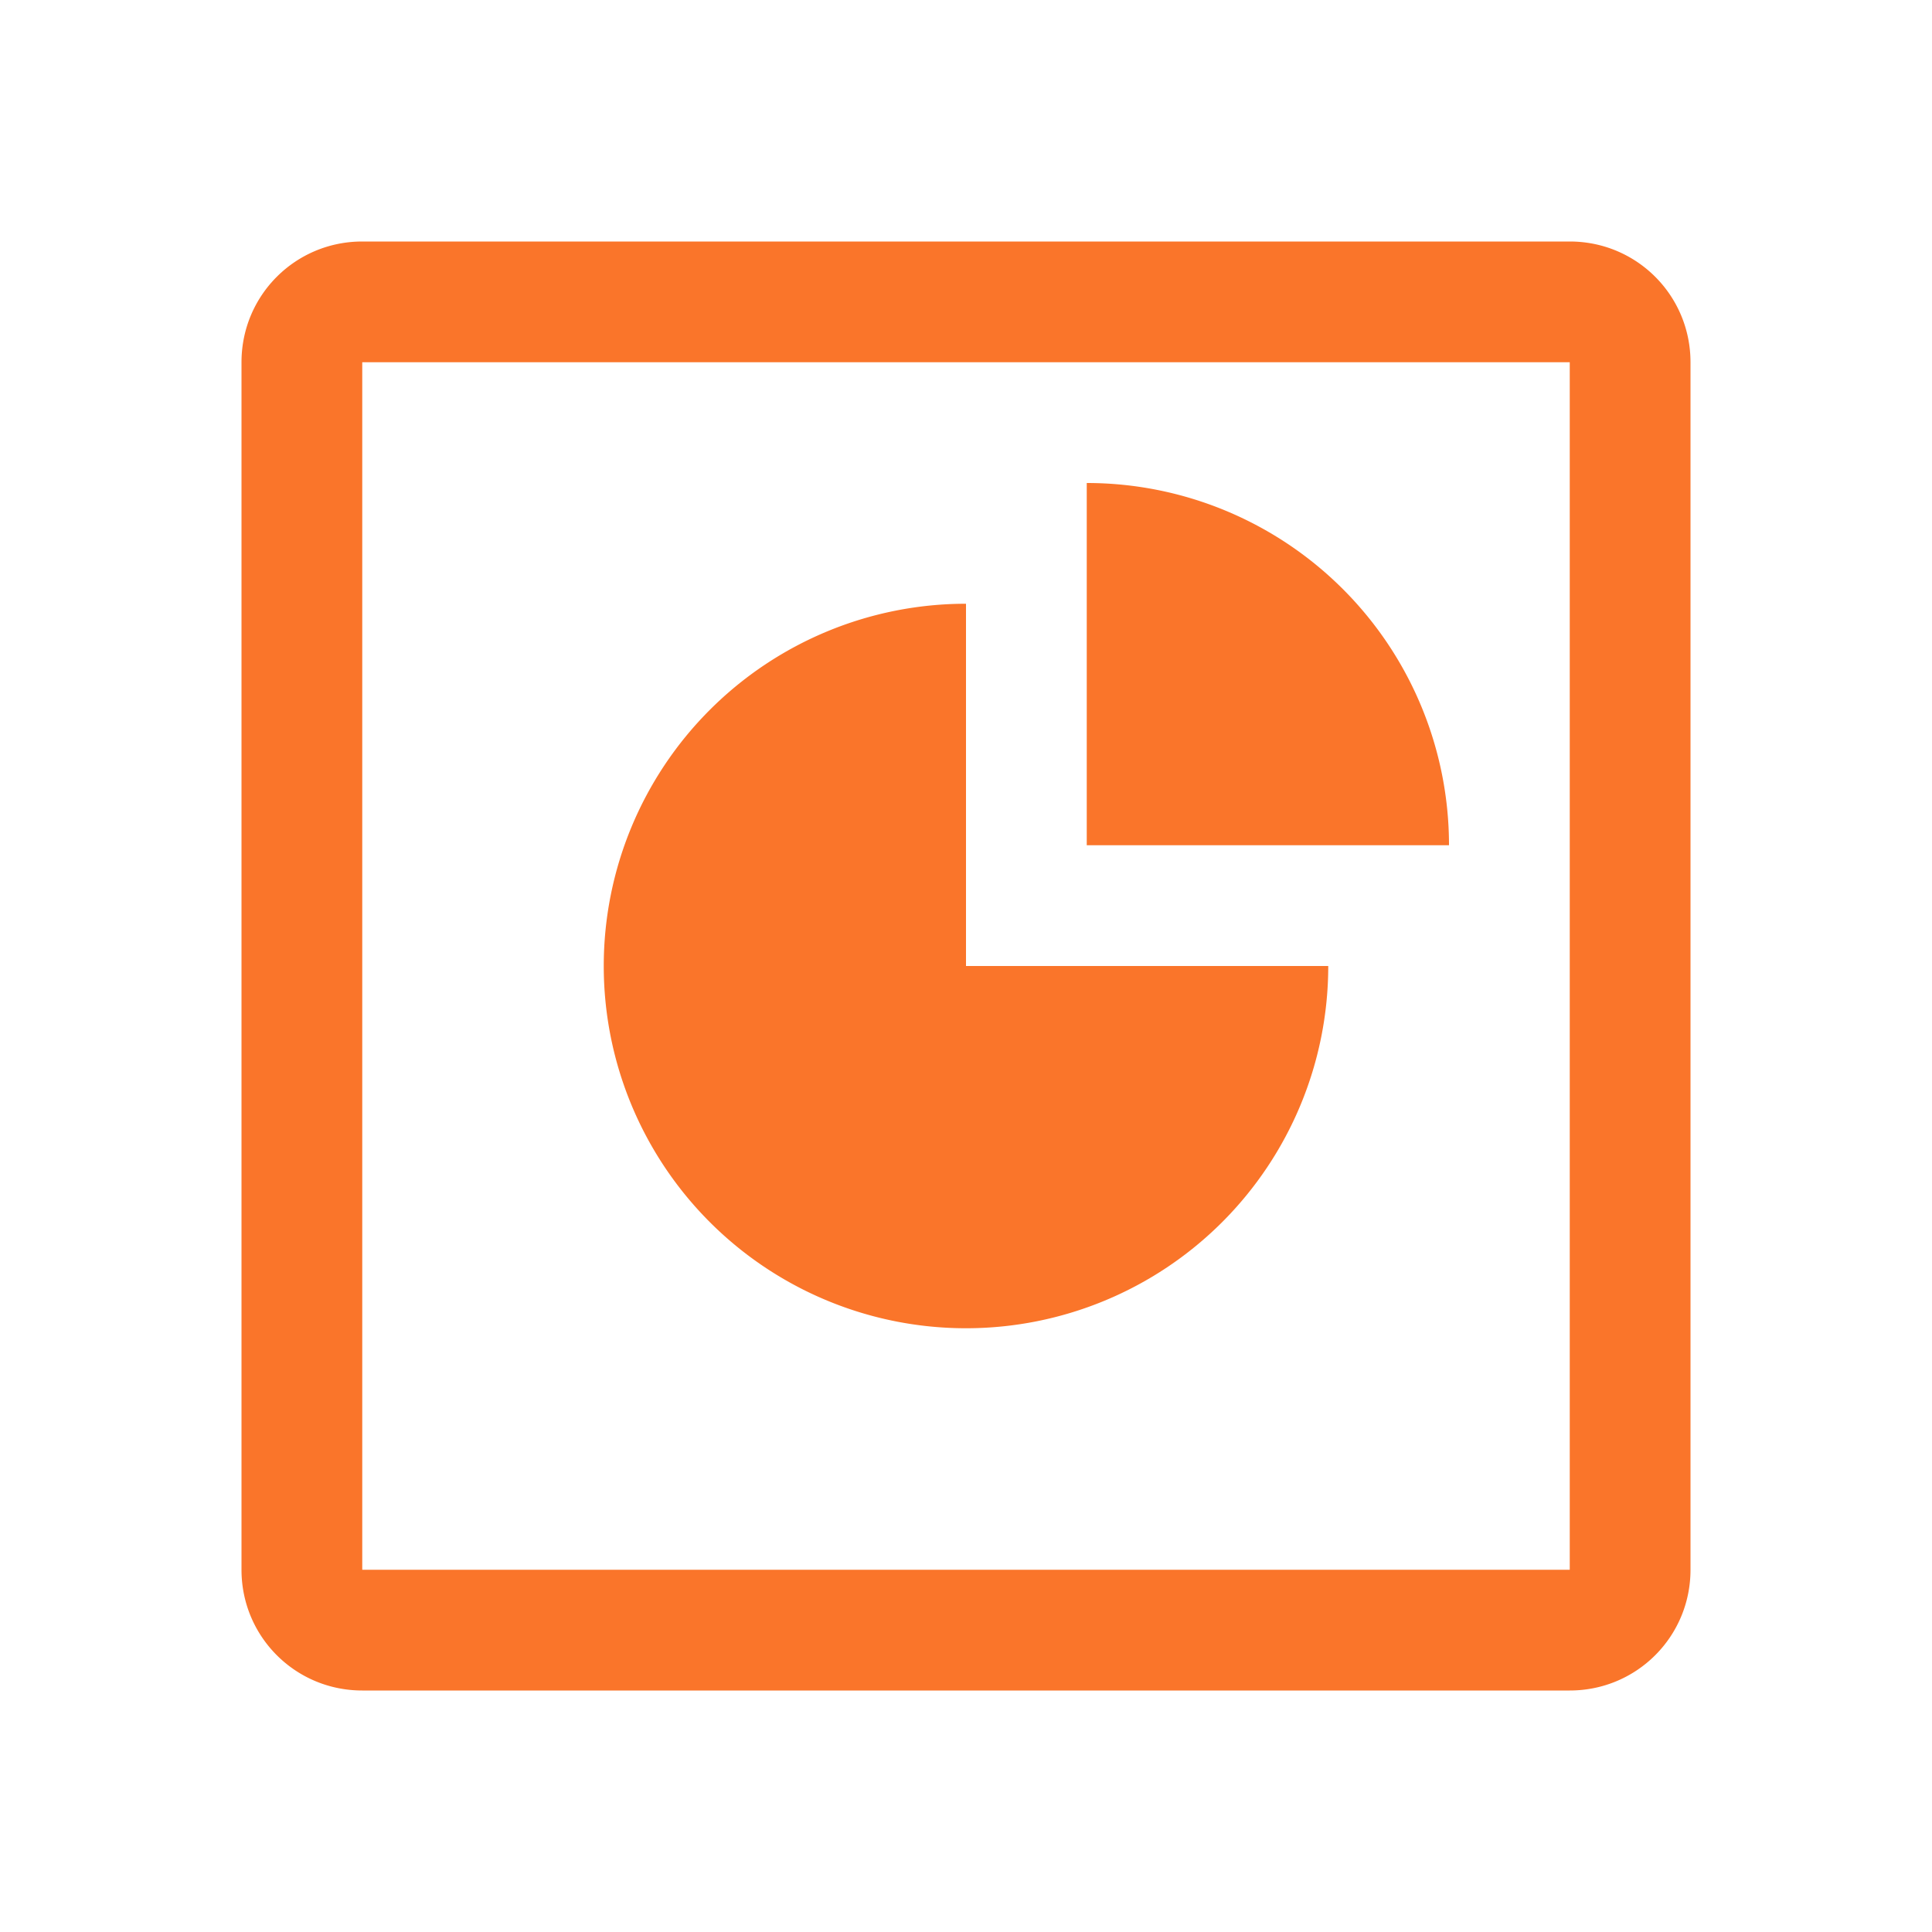 <svg width="16" xmlns="http://www.w3.org/2000/svg" height="16" viewBox="0 0 16 16">
<path color-interpolation-filters="linearRGB" color="#000000" image-rendering="auto" color-rendering="auto" d="m3 2c-.554 0-1 .446-1 1v10c0 .554.446 1 1 1h10c.554 0 1-.446 1-1v-10c0-.554-.446-1-1-1zm0 1h10v10h-10zm6 1v3h3a3 3 0 0 0 -3 -3m-1 1a3 3 0 0 0 -3 3 3 3 0 0 0 3 3 3 3 0 0 0 3 -3h-3z" color-interpolation="sRGB" text-rendering="auto" fill="#fa752a" shape-rendering="auto"/>
</svg>
